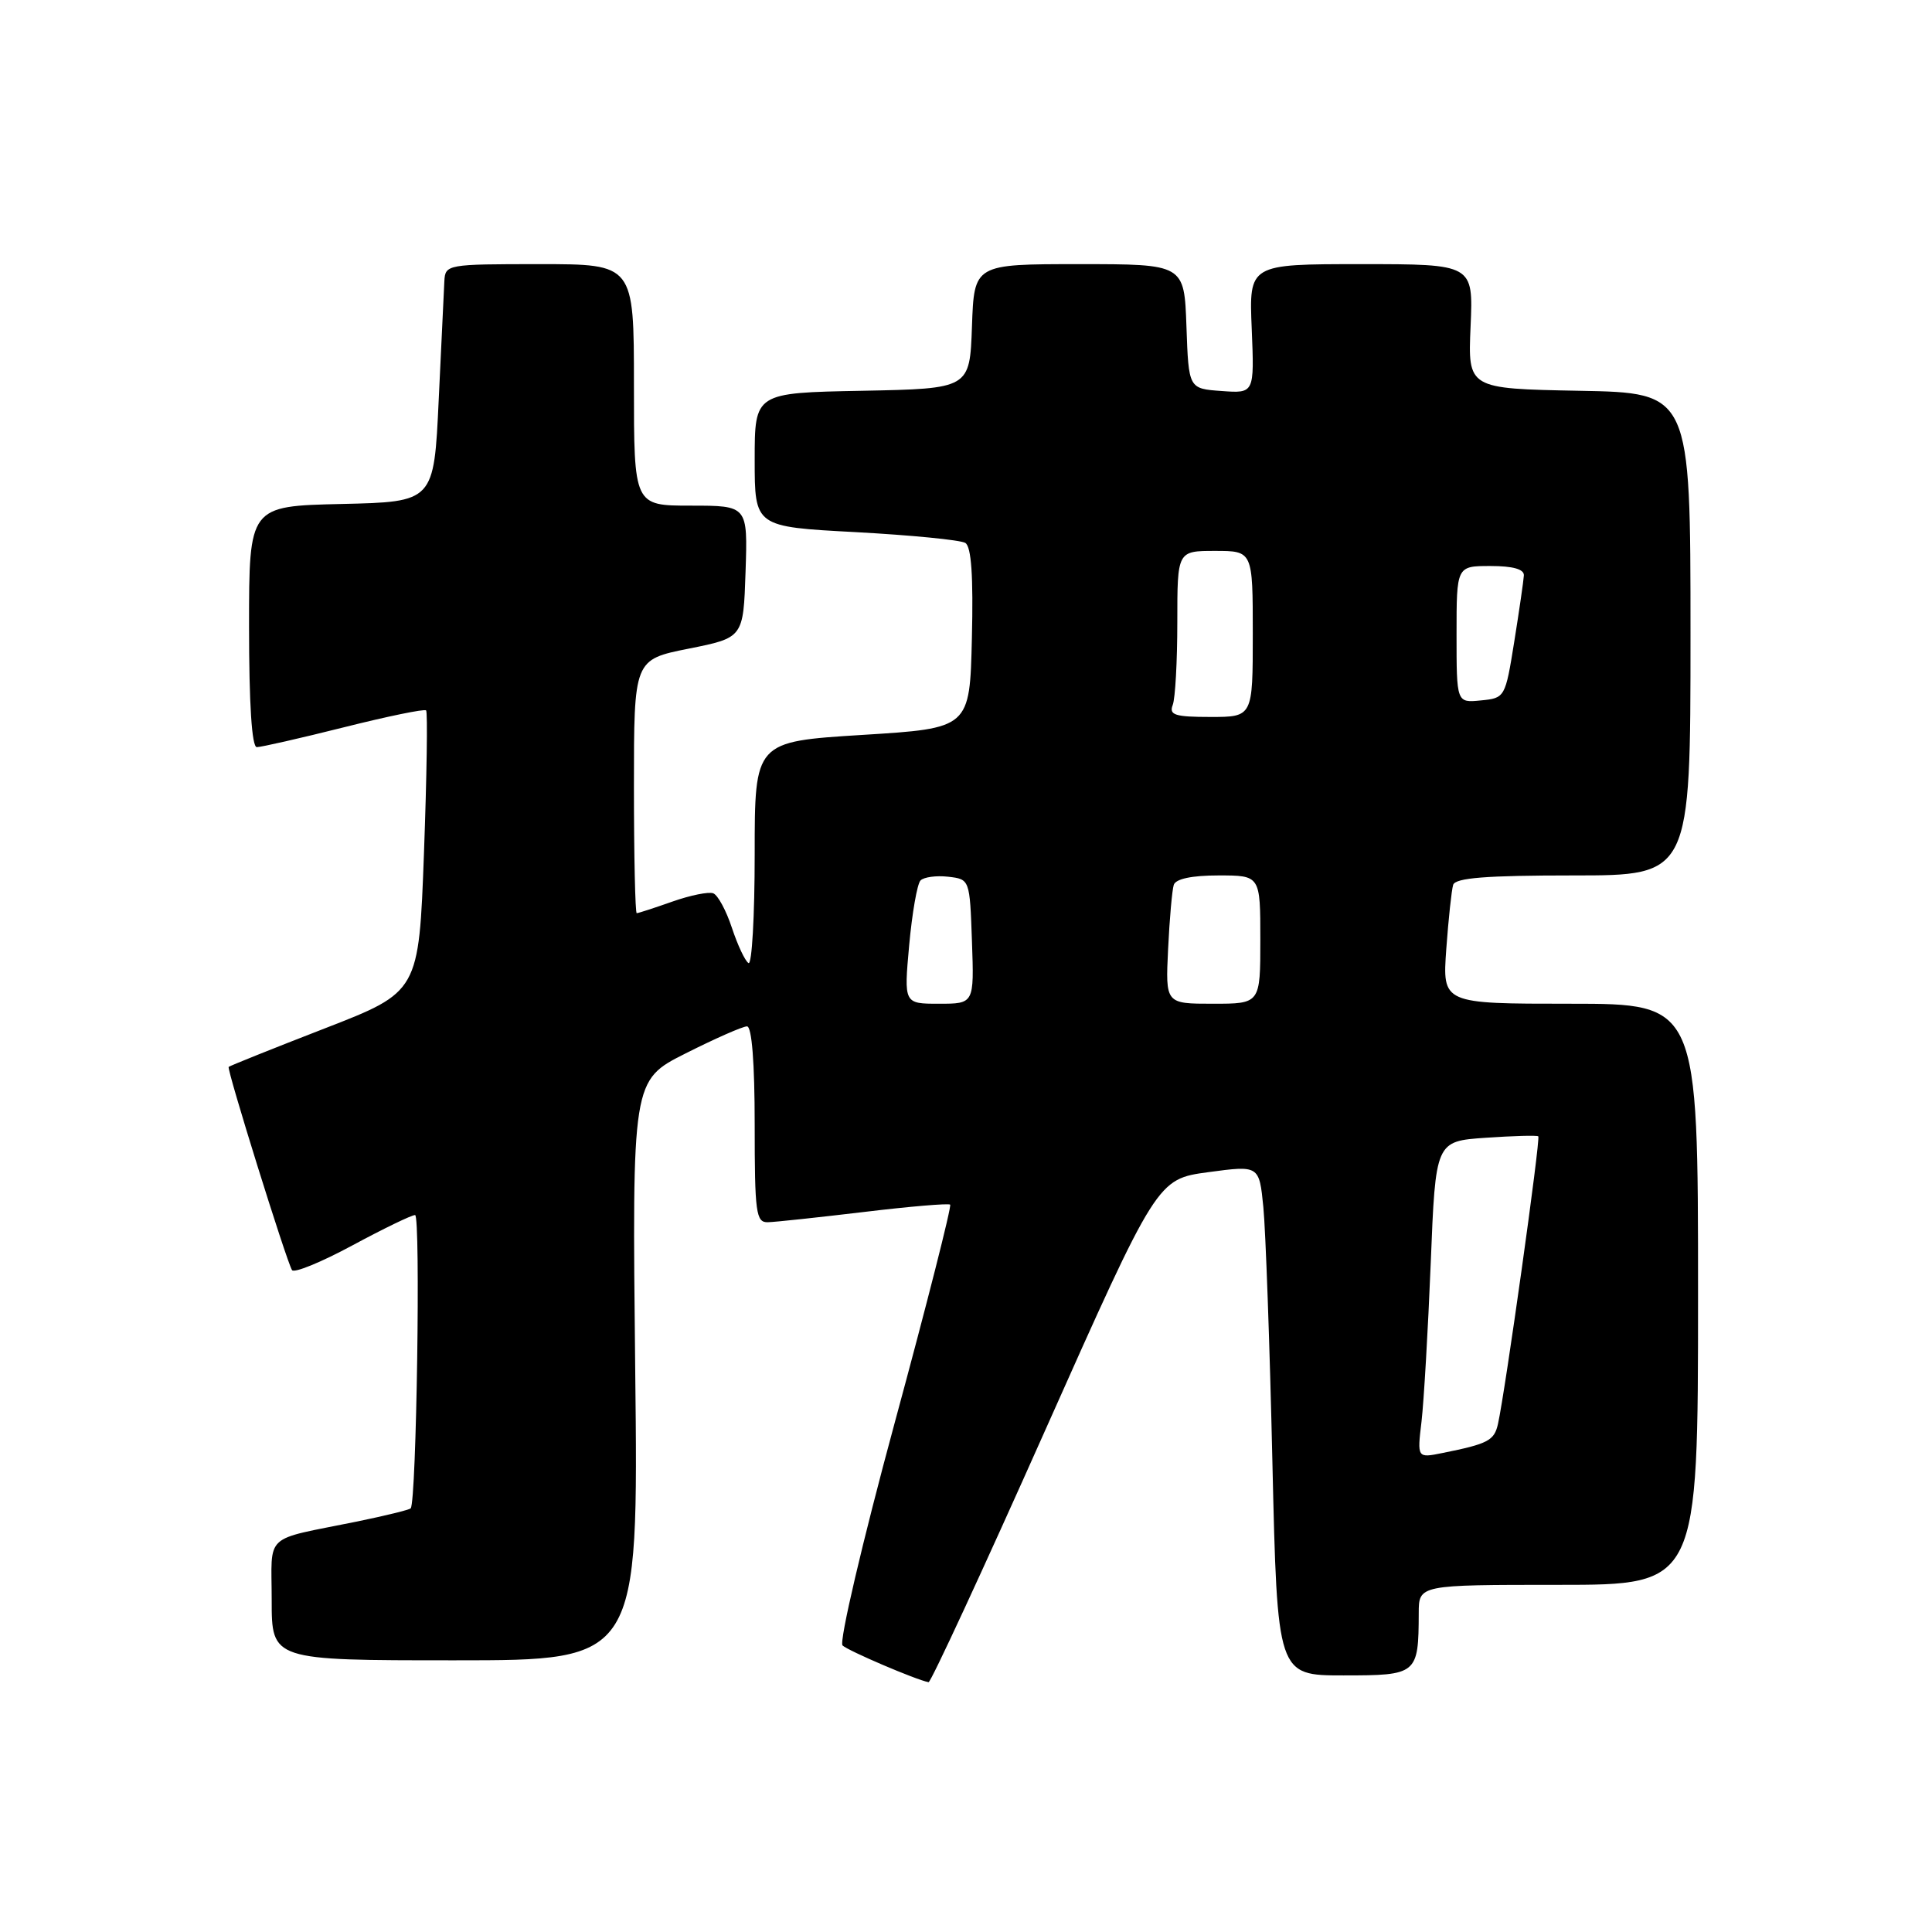 <?xml version="1.0" encoding="UTF-8" standalone="no"?>
<!DOCTYPE svg PUBLIC "-//W3C//DTD SVG 1.1//EN" "http://www.w3.org/Graphics/SVG/1.1/DTD/svg11.dtd" >
<svg xmlns="http://www.w3.org/2000/svg" xmlns:xlink="http://www.w3.org/1999/xlink" version="1.1" viewBox="0 0 256 256">
 <g >
 <path fill="currentColor"
d=" M 138.45 189.62 C 153.33 156.24 153.33 156.24 160.09 155.32 C 166.85 154.41 166.85 154.41 167.40 159.95 C 167.70 163.00 168.25 178.21 168.60 193.75 C 169.25 222.00 169.25 222.00 178.01 222.00 C 187.80 222.00 187.96 221.87 187.99 213.75 C 188.00 210.00 188.00 210.00 206.50 210.00 C 225.00 210.00 225.00 210.00 225.00 171.50 C 225.00 133.00 225.00 133.00 208.06 133.00 C 191.12 133.00 191.12 133.00 191.64 125.75 C 191.93 121.76 192.34 117.94 192.55 117.25 C 192.84 116.32 196.92 116.00 208.47 116.00 C 224.00 116.00 224.00 116.00 224.00 84.03 C 224.00 52.05 224.00 52.05 209.25 51.78 C 194.50 51.50 194.50 51.50 194.86 43.25 C 195.22 35.00 195.22 35.00 180.36 35.00 C 165.50 35.00 165.50 35.00 165.86 43.56 C 166.21 52.13 166.21 52.13 161.86 51.81 C 157.50 51.50 157.50 51.50 157.21 43.25 C 156.92 35.00 156.92 35.00 143.00 35.00 C 129.08 35.00 129.08 35.00 128.79 43.25 C 128.50 51.50 128.50 51.50 114.25 51.78 C 100.00 52.05 100.00 52.05 100.00 60.93 C 100.00 69.80 100.00 69.80 113.38 70.51 C 120.73 70.91 127.27 71.55 127.91 71.94 C 128.71 72.44 128.98 76.35 128.78 84.58 C 128.50 96.50 128.50 96.50 114.25 97.38 C 100.00 98.27 100.00 98.27 100.00 113.19 C 100.00 121.40 99.63 127.89 99.18 127.61 C 98.72 127.33 97.74 125.23 96.98 122.94 C 96.23 120.66 95.12 118.60 94.51 118.37 C 93.91 118.13 91.46 118.63 89.08 119.47 C 86.70 120.31 84.58 121.00 84.37 121.00 C 84.17 121.00 84.00 113.44 84.00 104.20 C 84.00 87.40 84.00 87.40 91.25 85.95 C 98.50 84.50 98.50 84.50 98.79 75.75 C 99.08 67.00 99.08 67.00 91.54 67.00 C 84.00 67.00 84.00 67.00 84.00 51.00 C 84.00 35.00 84.00 35.00 71.50 35.00 C 59.24 35.00 59.00 35.04 58.88 37.25 C 58.82 38.49 58.48 45.58 58.13 53.00 C 57.50 66.50 57.50 66.50 45.25 66.78 C 33.00 67.06 33.00 67.06 33.00 83.03 C 33.00 93.32 33.37 99.00 34.03 99.00 C 34.60 99.00 39.79 97.82 45.57 96.37 C 51.34 94.92 56.25 93.91 56.46 94.13 C 56.68 94.35 56.55 102.83 56.18 112.98 C 55.50 131.43 55.50 131.43 43.03 136.27 C 36.17 138.93 30.44 141.23 30.30 141.37 C 30.02 141.65 37.93 167.03 38.69 168.29 C 38.95 168.73 42.54 167.26 46.66 165.04 C 50.78 162.82 54.53 161.00 55.00 161.00 C 55.75 161.00 55.19 198.97 54.42 199.86 C 54.25 200.06 51.05 200.84 47.31 201.61 C 34.72 204.17 36.00 202.99 36.00 212.02 C 36.00 220.00 36.00 220.00 60.30 220.00 C 84.60 220.00 84.60 220.00 84.17 181.58 C 83.75 143.15 83.75 143.15 90.85 139.58 C 94.76 137.61 98.41 136.00 98.98 136.00 C 99.62 136.00 100.00 140.79 100.00 149.00 C 100.00 160.73 100.17 162.00 101.75 161.95 C 102.71 161.93 108.45 161.31 114.50 160.59 C 120.55 159.86 125.68 159.43 125.90 159.62 C 126.12 159.81 122.81 172.84 118.54 188.57 C 114.25 204.39 111.17 217.56 111.64 218.03 C 112.36 218.73 121.35 222.58 123.04 222.90 C 123.33 222.95 130.27 207.98 138.45 189.62 Z  M 188.36 188.35 C 188.67 185.68 189.22 176.24 189.58 167.36 C 190.22 151.22 190.22 151.22 196.86 150.76 C 200.51 150.51 203.65 150.42 203.83 150.57 C 204.16 150.83 199.45 184.38 198.49 188.68 C 197.99 190.89 197.20 191.31 191.14 192.53 C 187.78 193.21 187.78 193.21 188.36 188.35 Z  M 120.47 125.25 C 120.86 120.99 121.53 117.13 121.97 116.67 C 122.40 116.22 124.05 115.99 125.63 116.17 C 128.50 116.50 128.50 116.50 128.79 124.75 C 129.08 133.00 129.08 133.00 124.42 133.00 C 119.77 133.00 119.77 133.00 120.47 125.25 Z  M 154.78 125.75 C 154.97 121.76 155.31 117.94 155.53 117.25 C 155.79 116.45 157.93 116.00 161.47 116.00 C 167.00 116.00 167.00 116.00 167.00 124.50 C 167.00 133.00 167.00 133.00 160.72 133.00 C 154.43 133.00 154.43 133.00 154.78 125.75 Z  M 155.39 93.42 C 155.73 92.55 156.00 87.60 156.00 82.42 C 156.00 73.00 156.00 73.00 161.00 73.00 C 166.00 73.00 166.00 73.00 166.00 84.00 C 166.00 95.00 166.00 95.00 160.39 95.00 C 155.69 95.00 154.88 94.74 155.39 93.42 Z  M 193.00 84.06 C 193.00 75.00 193.00 75.00 197.50 75.00 C 200.47 75.00 201.97 75.42 201.92 76.25 C 201.88 76.94 201.31 80.88 200.65 85.00 C 199.46 92.43 199.42 92.50 196.22 92.81 C 193.00 93.13 193.00 93.13 193.00 84.06 Z "/>
</g>
</svg>